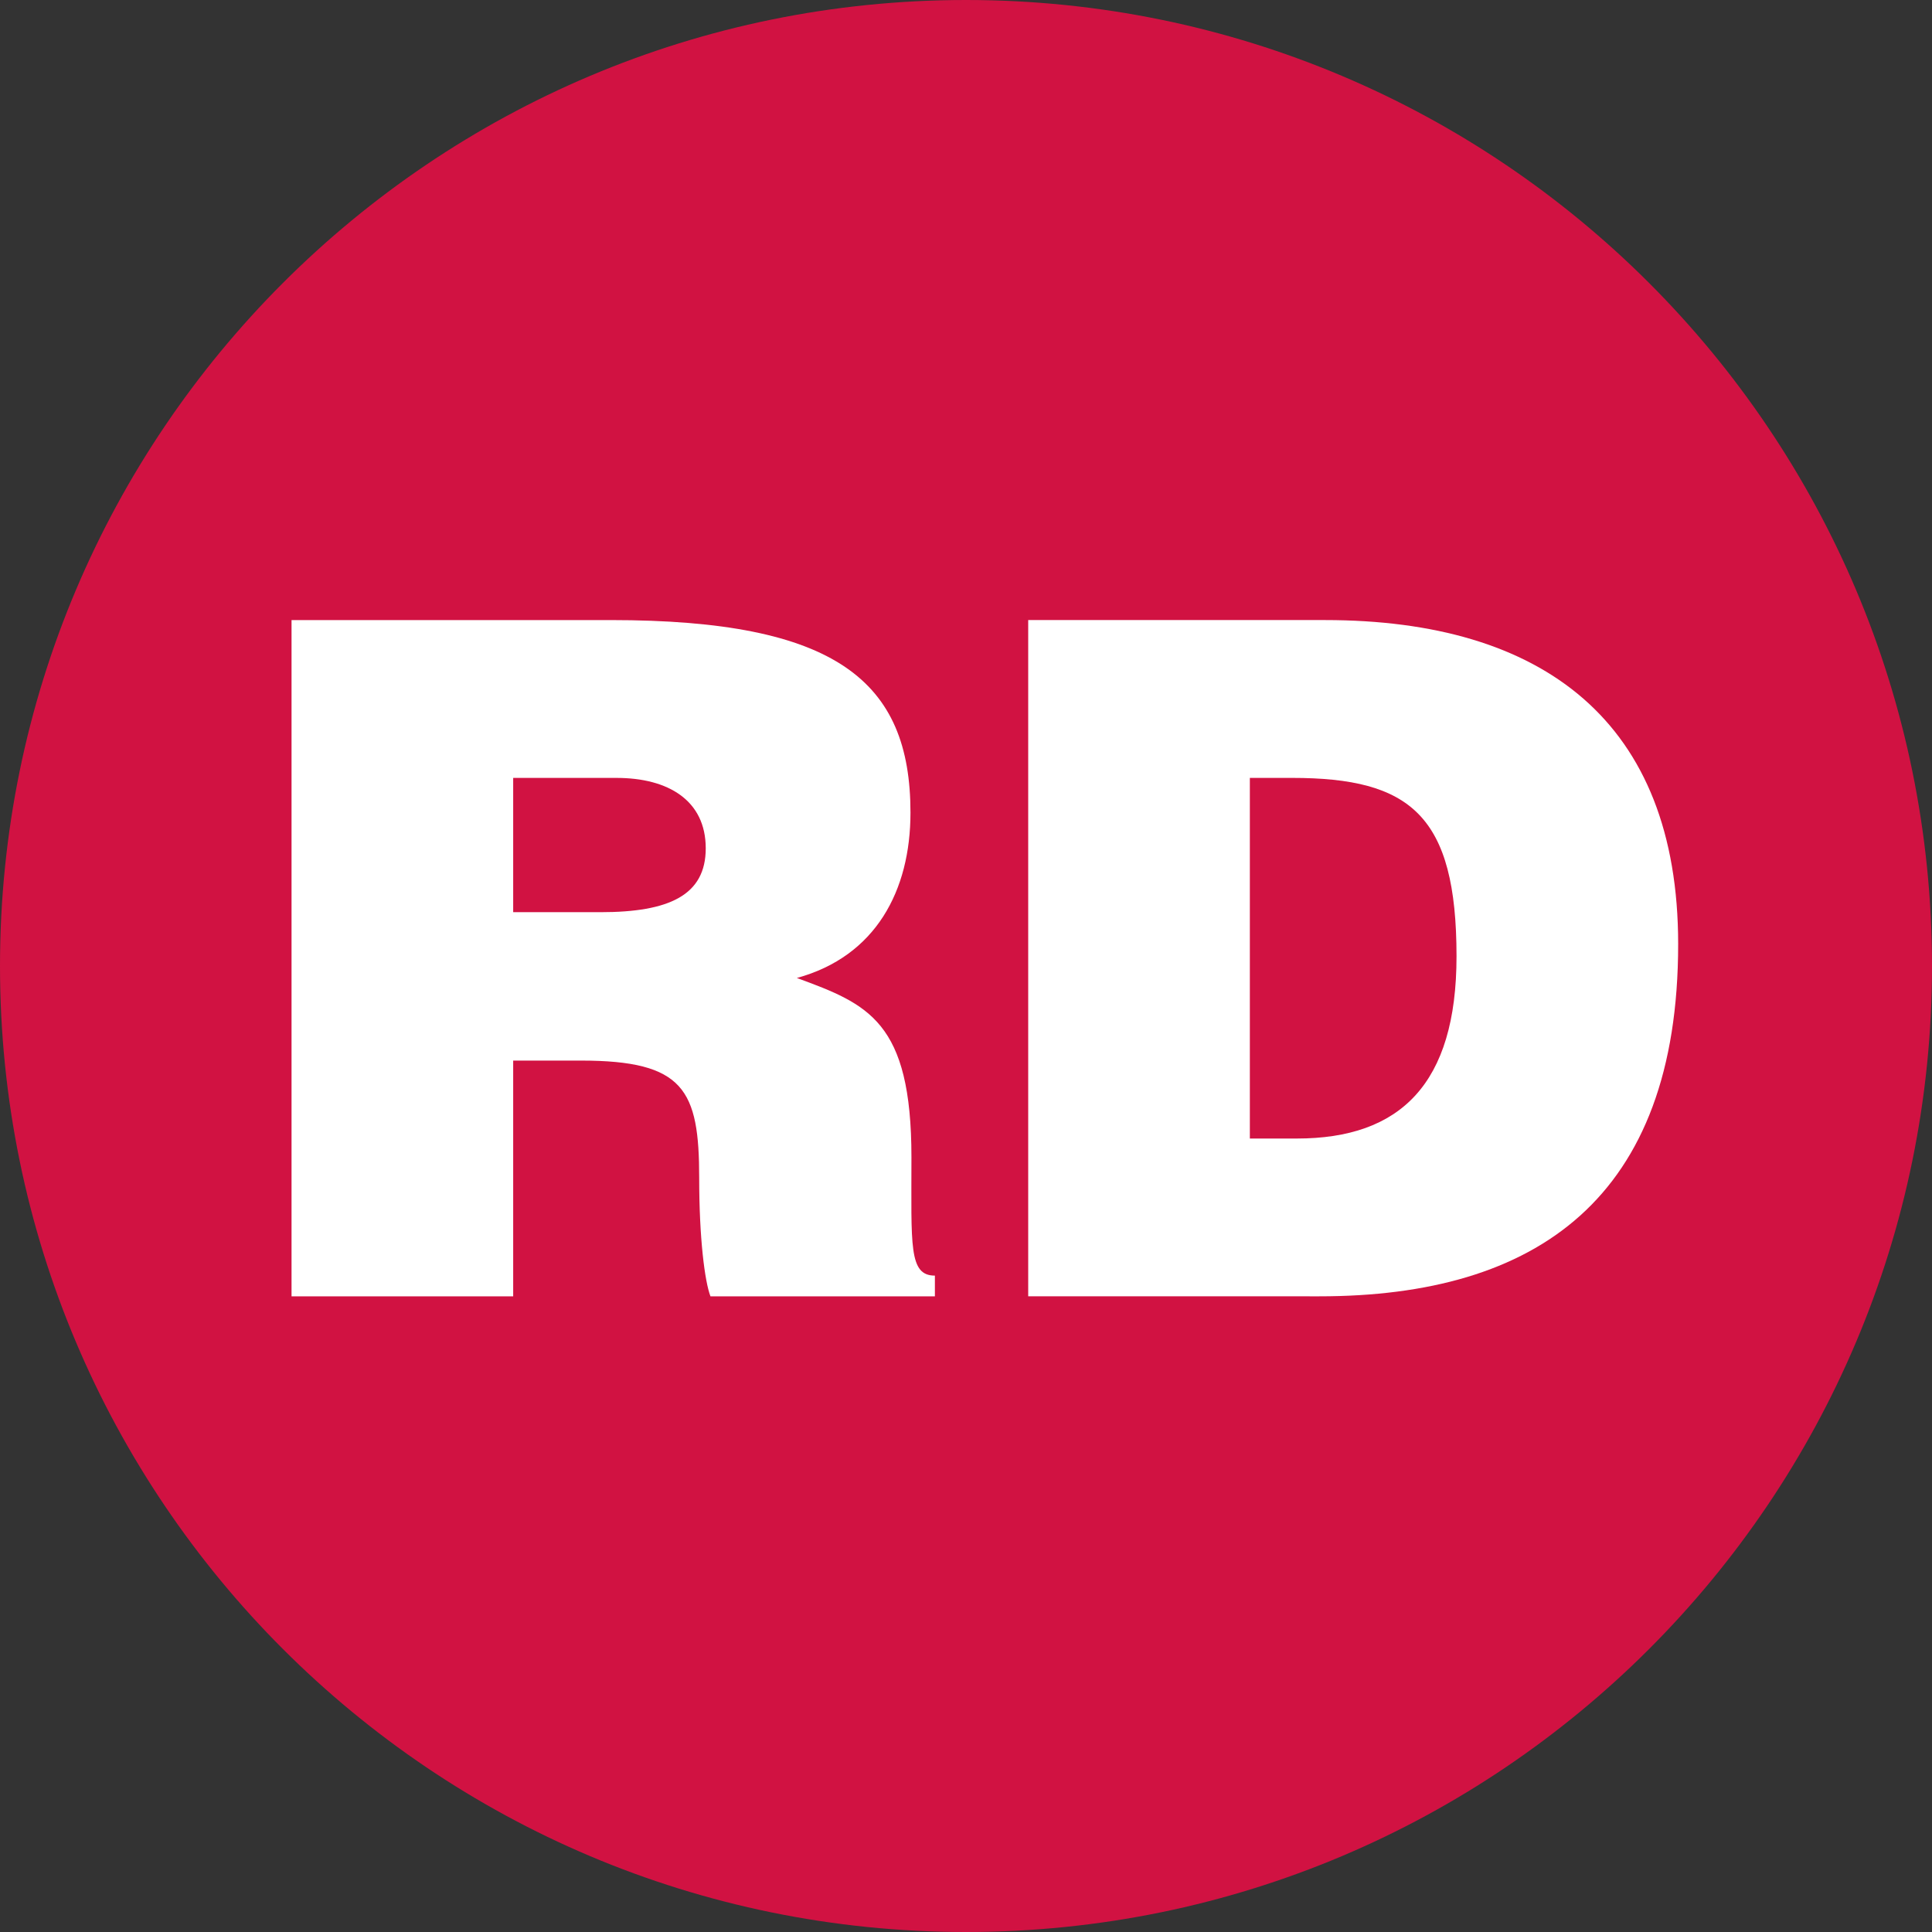 <?xml version="1.0" encoding="UTF-8" standalone="no"?>
<!-- Created with Inkscape (http://www.inkscape.org/) -->

<svg
   xmlns:dc="http://purl.org/dc/elements/1.1/"
   xmlns:cc="http://creativecommons.org/ns#"
   xmlns:rdf="http://www.w3.org/1999/02/22-rdf-syntax-ns#"
   xmlns:svg="http://www.w3.org/2000/svg"
   xmlns="http://www.w3.org/2000/svg"
   version="1.1"
   width="300"
   height="300"
   id="svg23224">
  <rect width="100%" height="100%" fill="#333333" stroke="none"/>
  <defs
     id="defs23226" />
  <g
     transform="translate(0,-752.362)"
     id="layer1">
    <g
       id="g24042">
      <path
         d="m 300,902.362 c 0,82.842 -67.158,150 -150,150 -82.833,0 -150,-67.158 -150,-150 0,-82.842 67.167,-150 150,-150 82.842,0 150,67.158 150,150"
         id="path7832"
         style="fill:#d11242;fill-opacity:1;fill-rule:nonzero;stroke:none" />
      <g
         id="g24028">
        <path
           d="m 79.687,894.005 13.567,0 c 10.642,0 16.333,-2.625 16.333,-9.917 0,-7.442 -5.833,-10.933 -13.85,-10.933 l -16.05,0 0,20.85 z m 0,23.042 0,36.608 -34.417,0 0,-105.008 49.583,0 c 35.008,0 46.525,9.483 46.525,29.9 0,12.108 -5.392,22.317 -17.642,25.675 11.075,4.075 17.792,6.708 17.792,27.85 0,13.708 -0.442,18.367 3.642,18.367 l 0,3.217 -34.85,0 c -0.892,-2.333 -1.75,-9.042 -1.75,-18.375 0,-13.708 -2.333,-18.233 -18.383,-18.233"
           id="path7836"
           style="fill:#ffffff;fill-opacity:1;fill-rule:nonzero;stroke:none" />
        <path
           d="m 194.076,929.153 7.292,0 c 16.05,0 24.8,-8.458 24.8,-28.292 0,-21.883 -7.15,-27.708 -25.525,-27.708 l -6.567,0 0,56 z m -34.417,24.5 0,-105.008 46.083,0 c 33.842,0 54.842,15.75 54.842,50.317 0,39.525 -22.025,54.692 -55.717,54.692"
           id="path7840"
           style="fill:#ffffff;fill-opacity:1;fill-rule:nonzero;stroke:none" />
      </g>
    </g>
  </g>
</svg>
